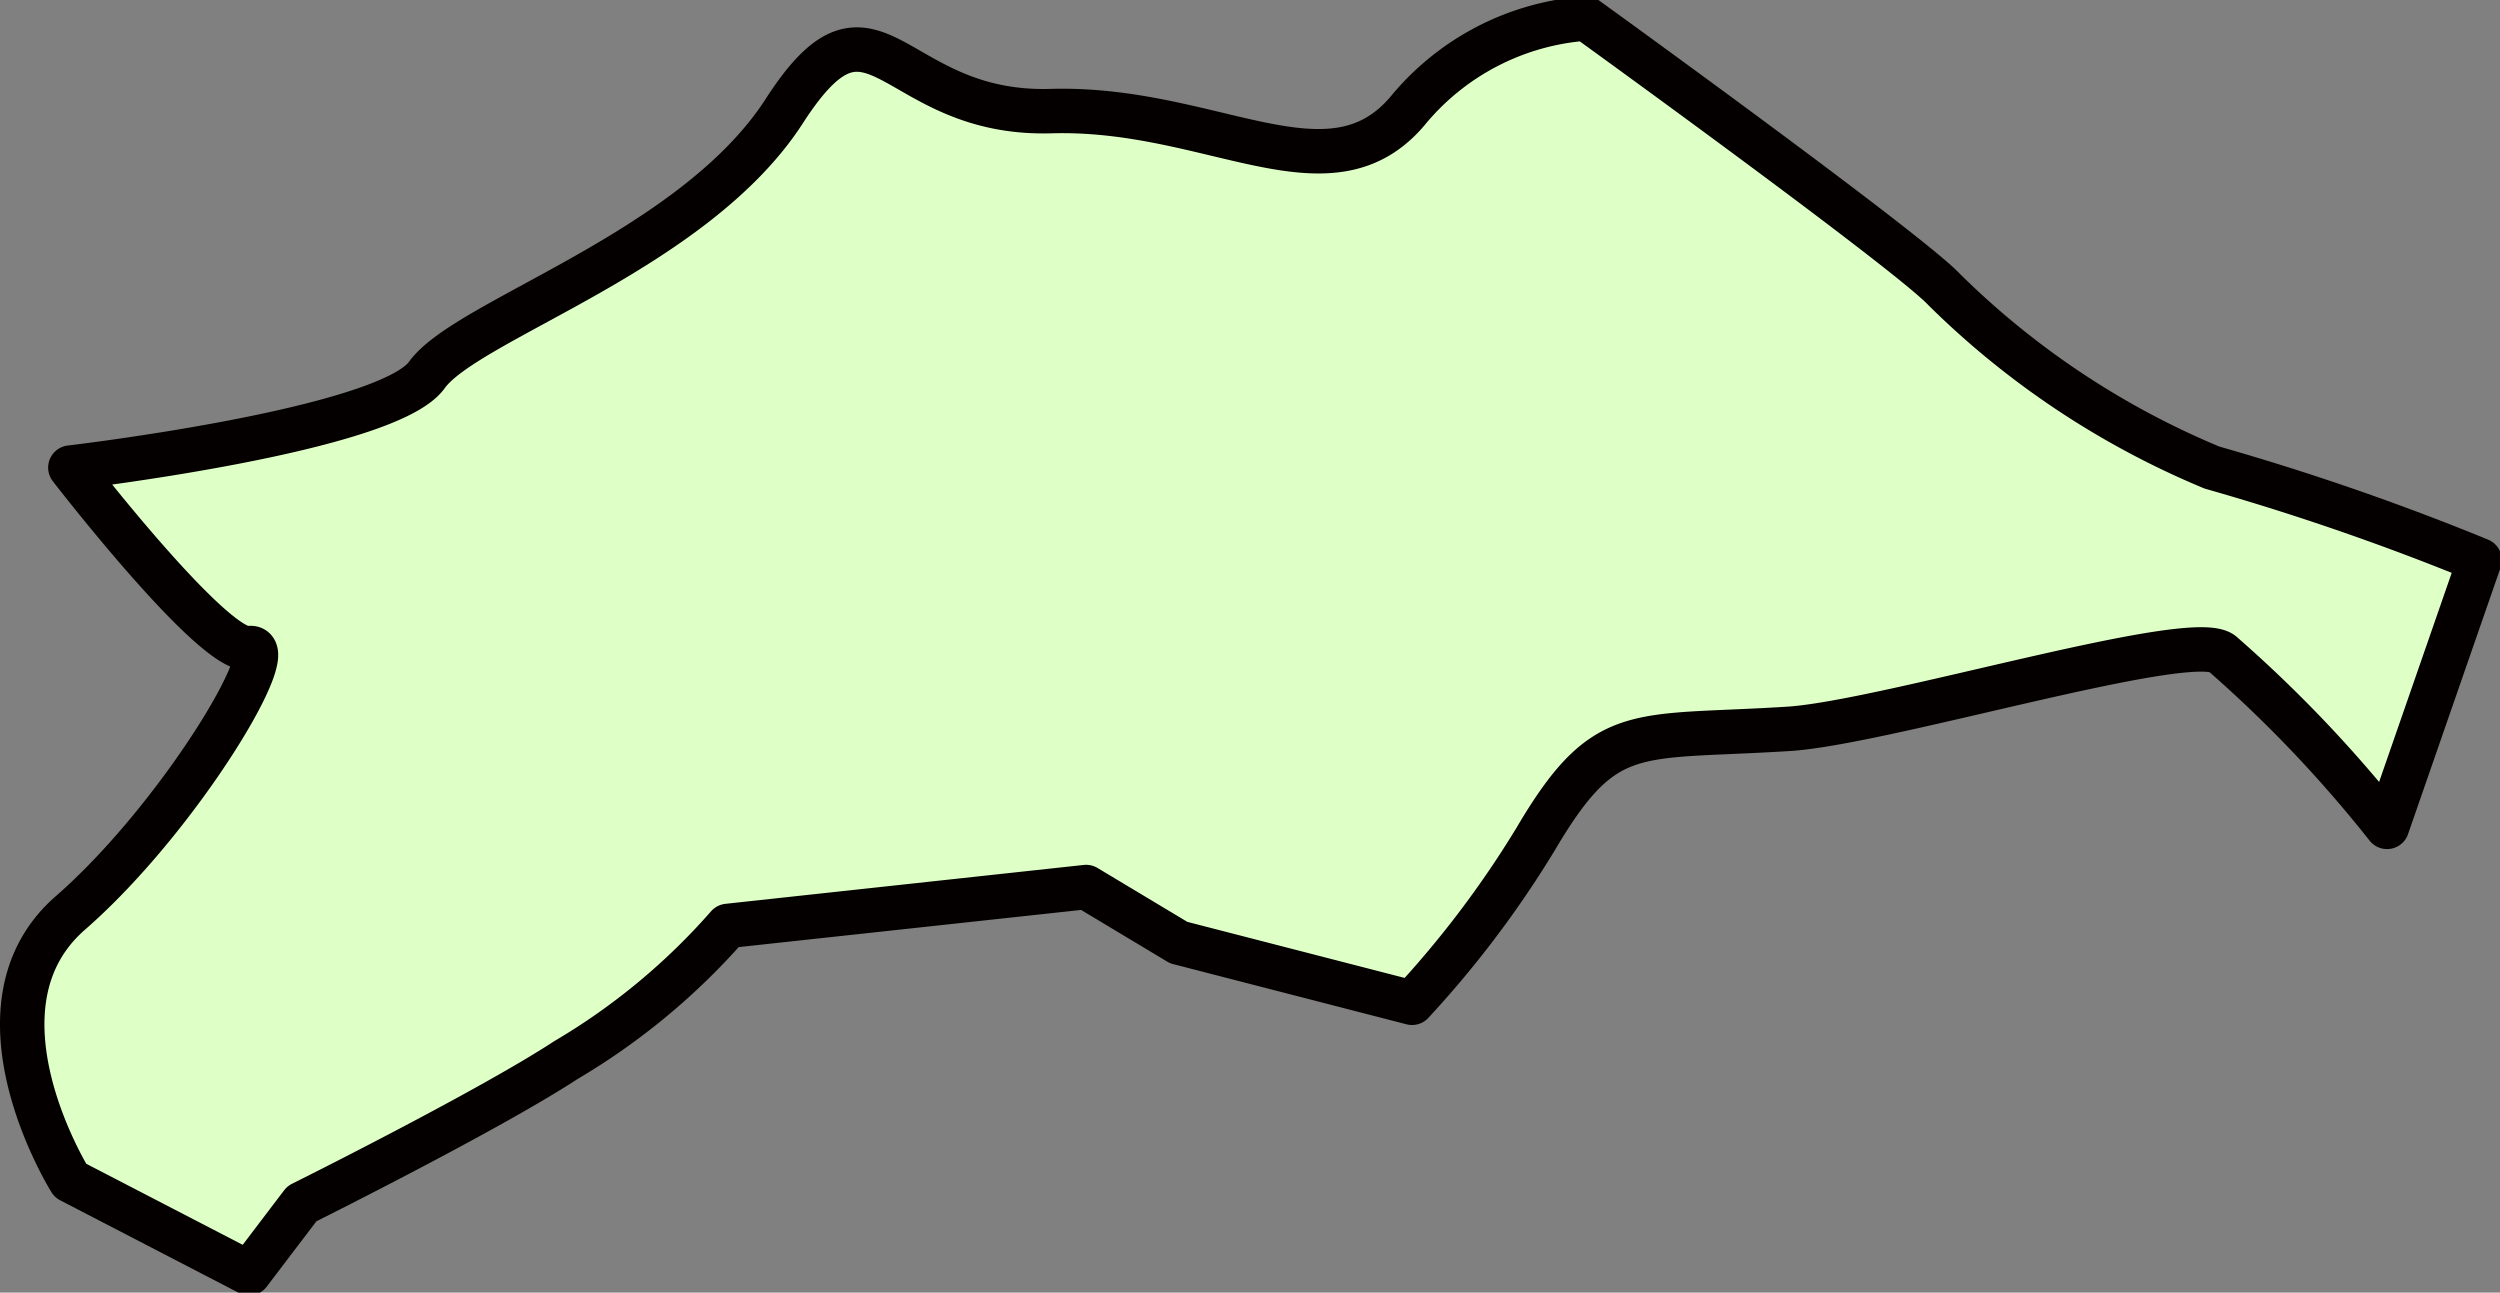 <svg xmlns="http://www.w3.org/2000/svg" viewBox="0 0 27 13.96"><rect x="0" y="0" width="27" height="13.96" fill="#808080" stroke="none"/><defs><style>.cls-1{fill:#deffc6;stroke:#040000;stroke-linecap:round;stroke-linejoin:round;stroke-width:0.48px;fill-rule:evenodd;}</style></defs><g id="レイヤー_2" data-name="レイヤー 2"><g id="レイヤー_1-2" data-name="レイヤー 1"><path class="cls-1" d="M.76,5.05s3.42-.4,3.85-1S7.49,2.72,8.47,1.2s1.14.05,2.88,0,3,1,3.85,0a2.75,2.75,0,0,1,1.93-1S20.62,2.72,21,3.13a9.06,9.06,0,0,0,2.89,1.92,27.41,27.41,0,0,1,2.89,1l-1,2.88A14.07,14.07,0,0,0,24,7.06c-.32-.27-3.59.73-4.66.81-1.7.11-2-.09-2.76,1.2a11,11,0,0,1-1.33,1.76l-2.52-.65-1-.6L7.86,10a7.15,7.15,0,0,1-1.75,1.45C5.27,12,3.26,13,3.26,13l-.57.75-1.93-1s-1.17-1.87,0-2.89S3.07,6.94,2.69,7,.76,5.05.76,5.05Z"/></g></g></svg>